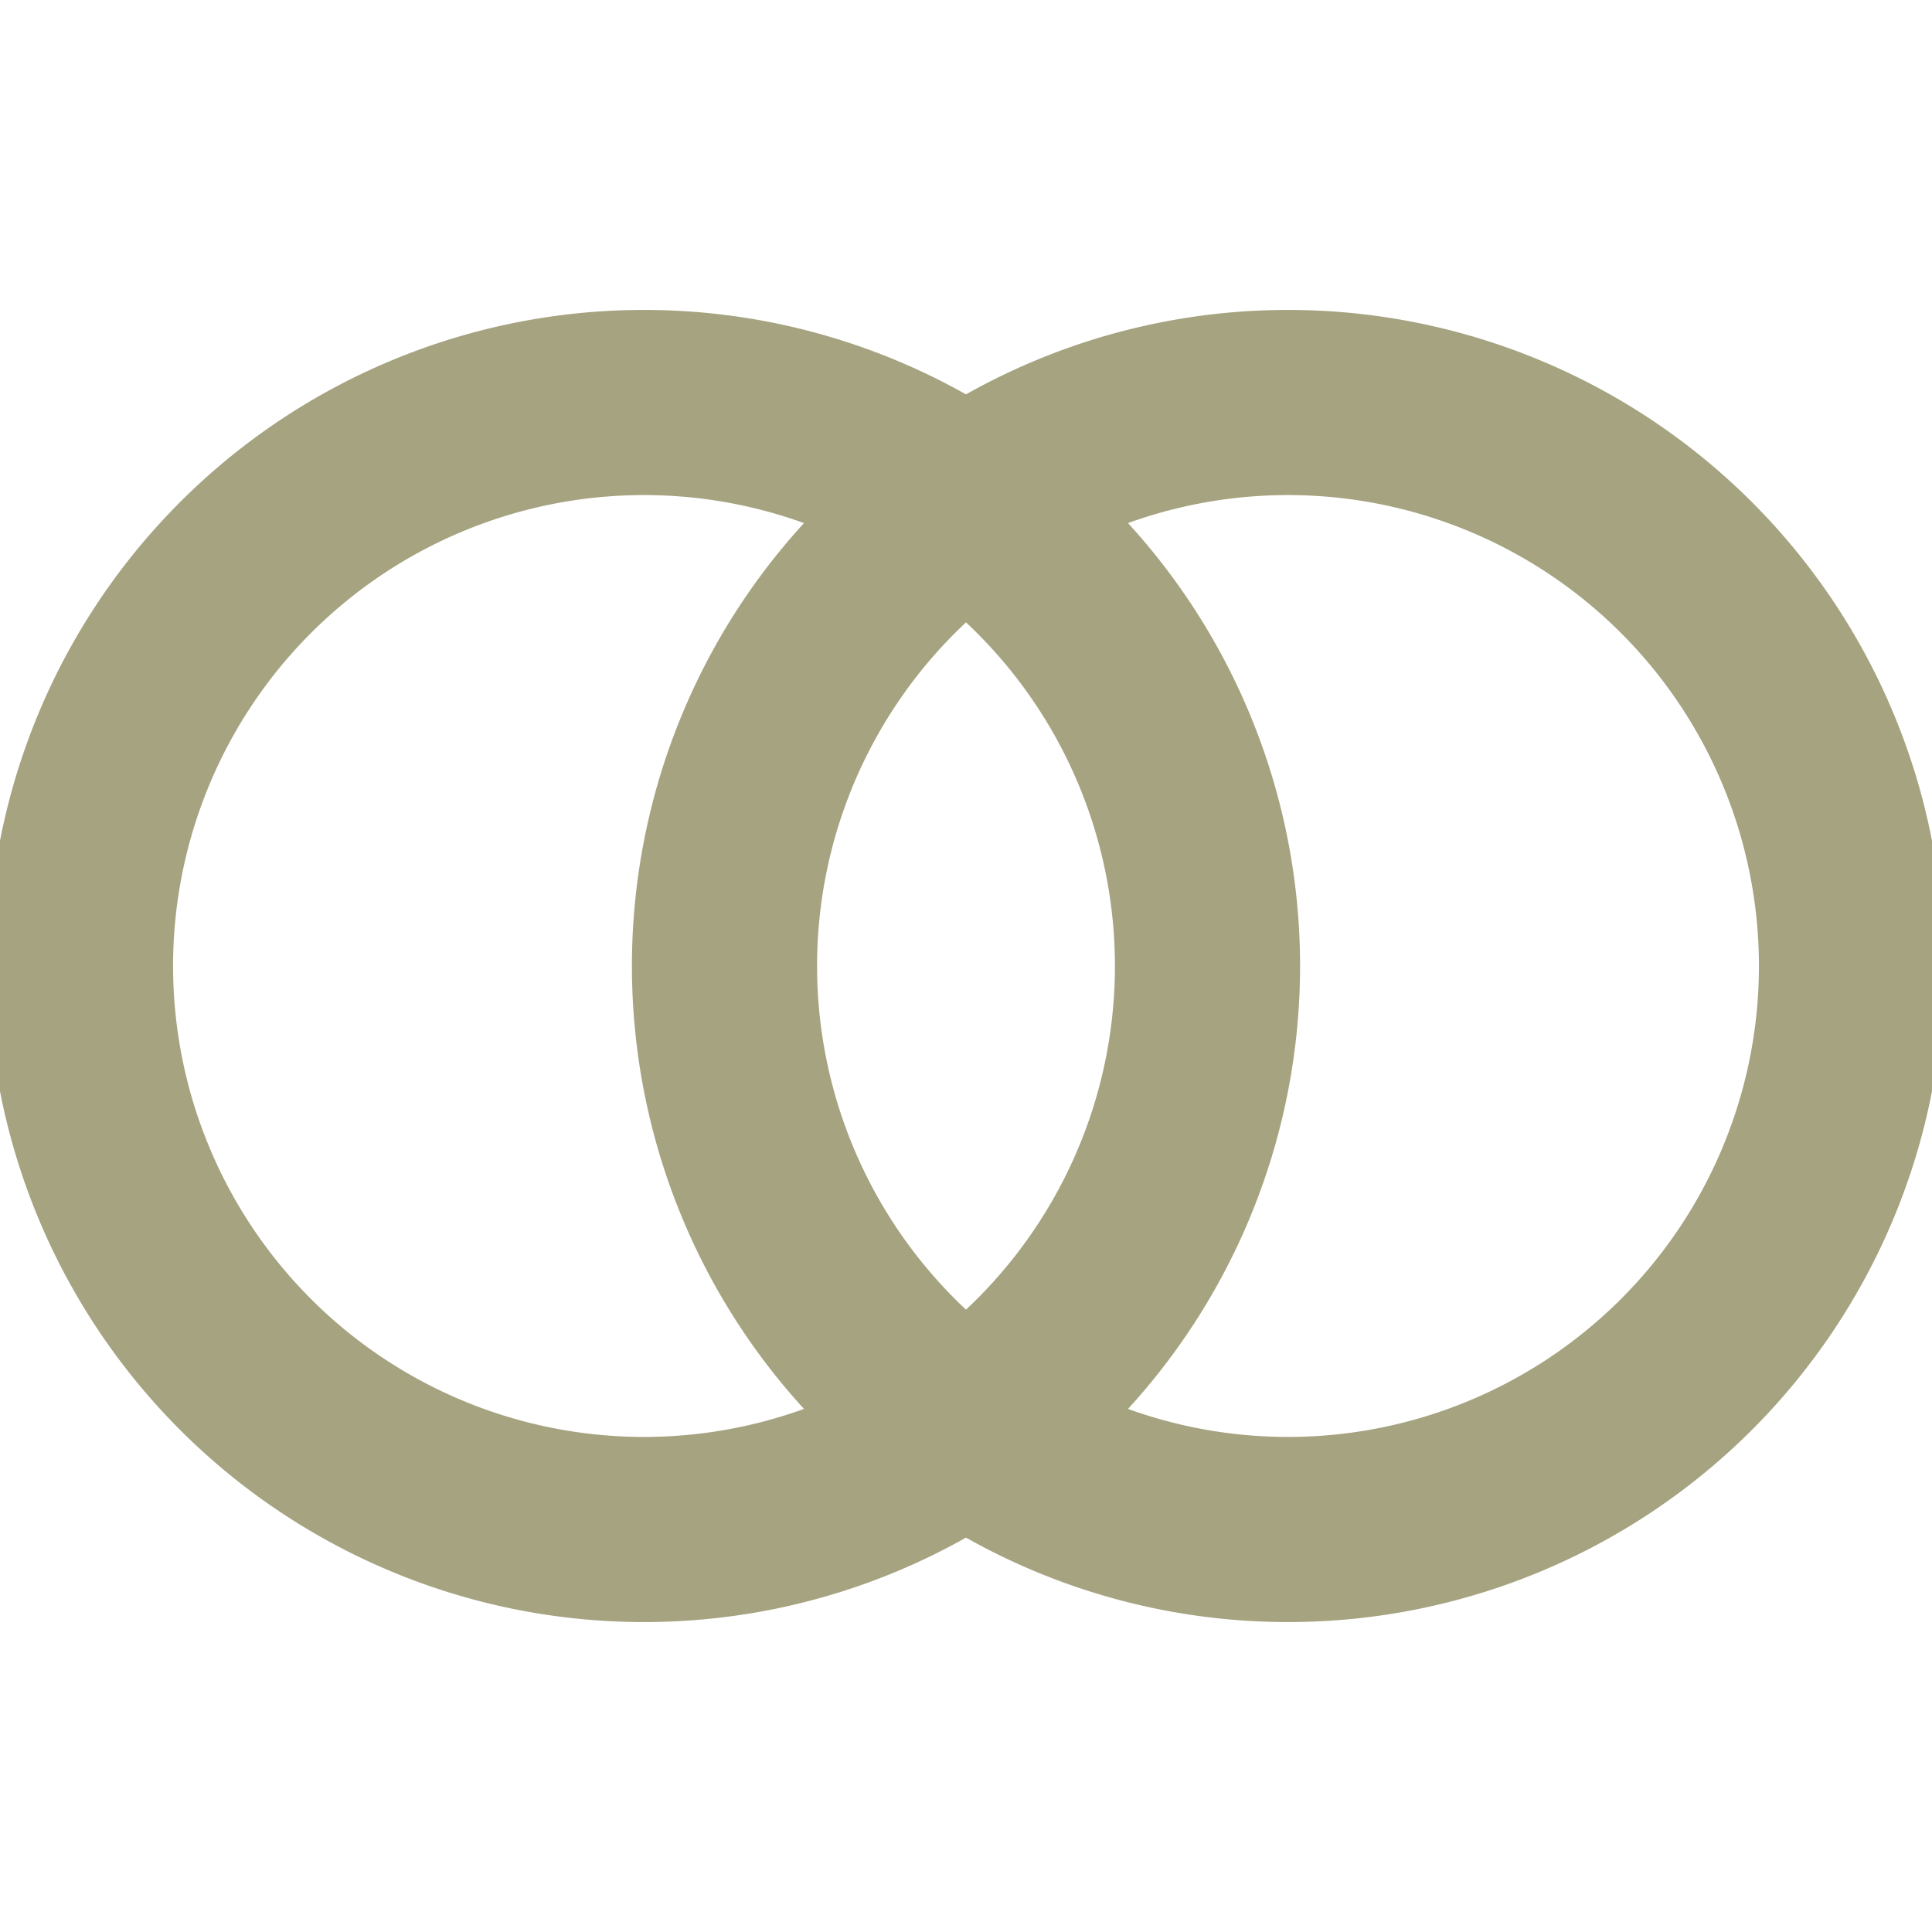<svg xmlns="http://www.w3.org/2000/svg" width="1em" height="1em" viewBox="0 0 24 24"><g fill="none" stroke="#a6a381" stroke-linecap="round" stroke-linejoin="round" stroke-width="2.3"><path d="M8 19A7 7 0 1 0 8 5a7 7 0 0 0 0 14"/><path d="M16 19a7 7 0 1 0 0-14a7 7 0 0 0 0 14"/></g></svg>